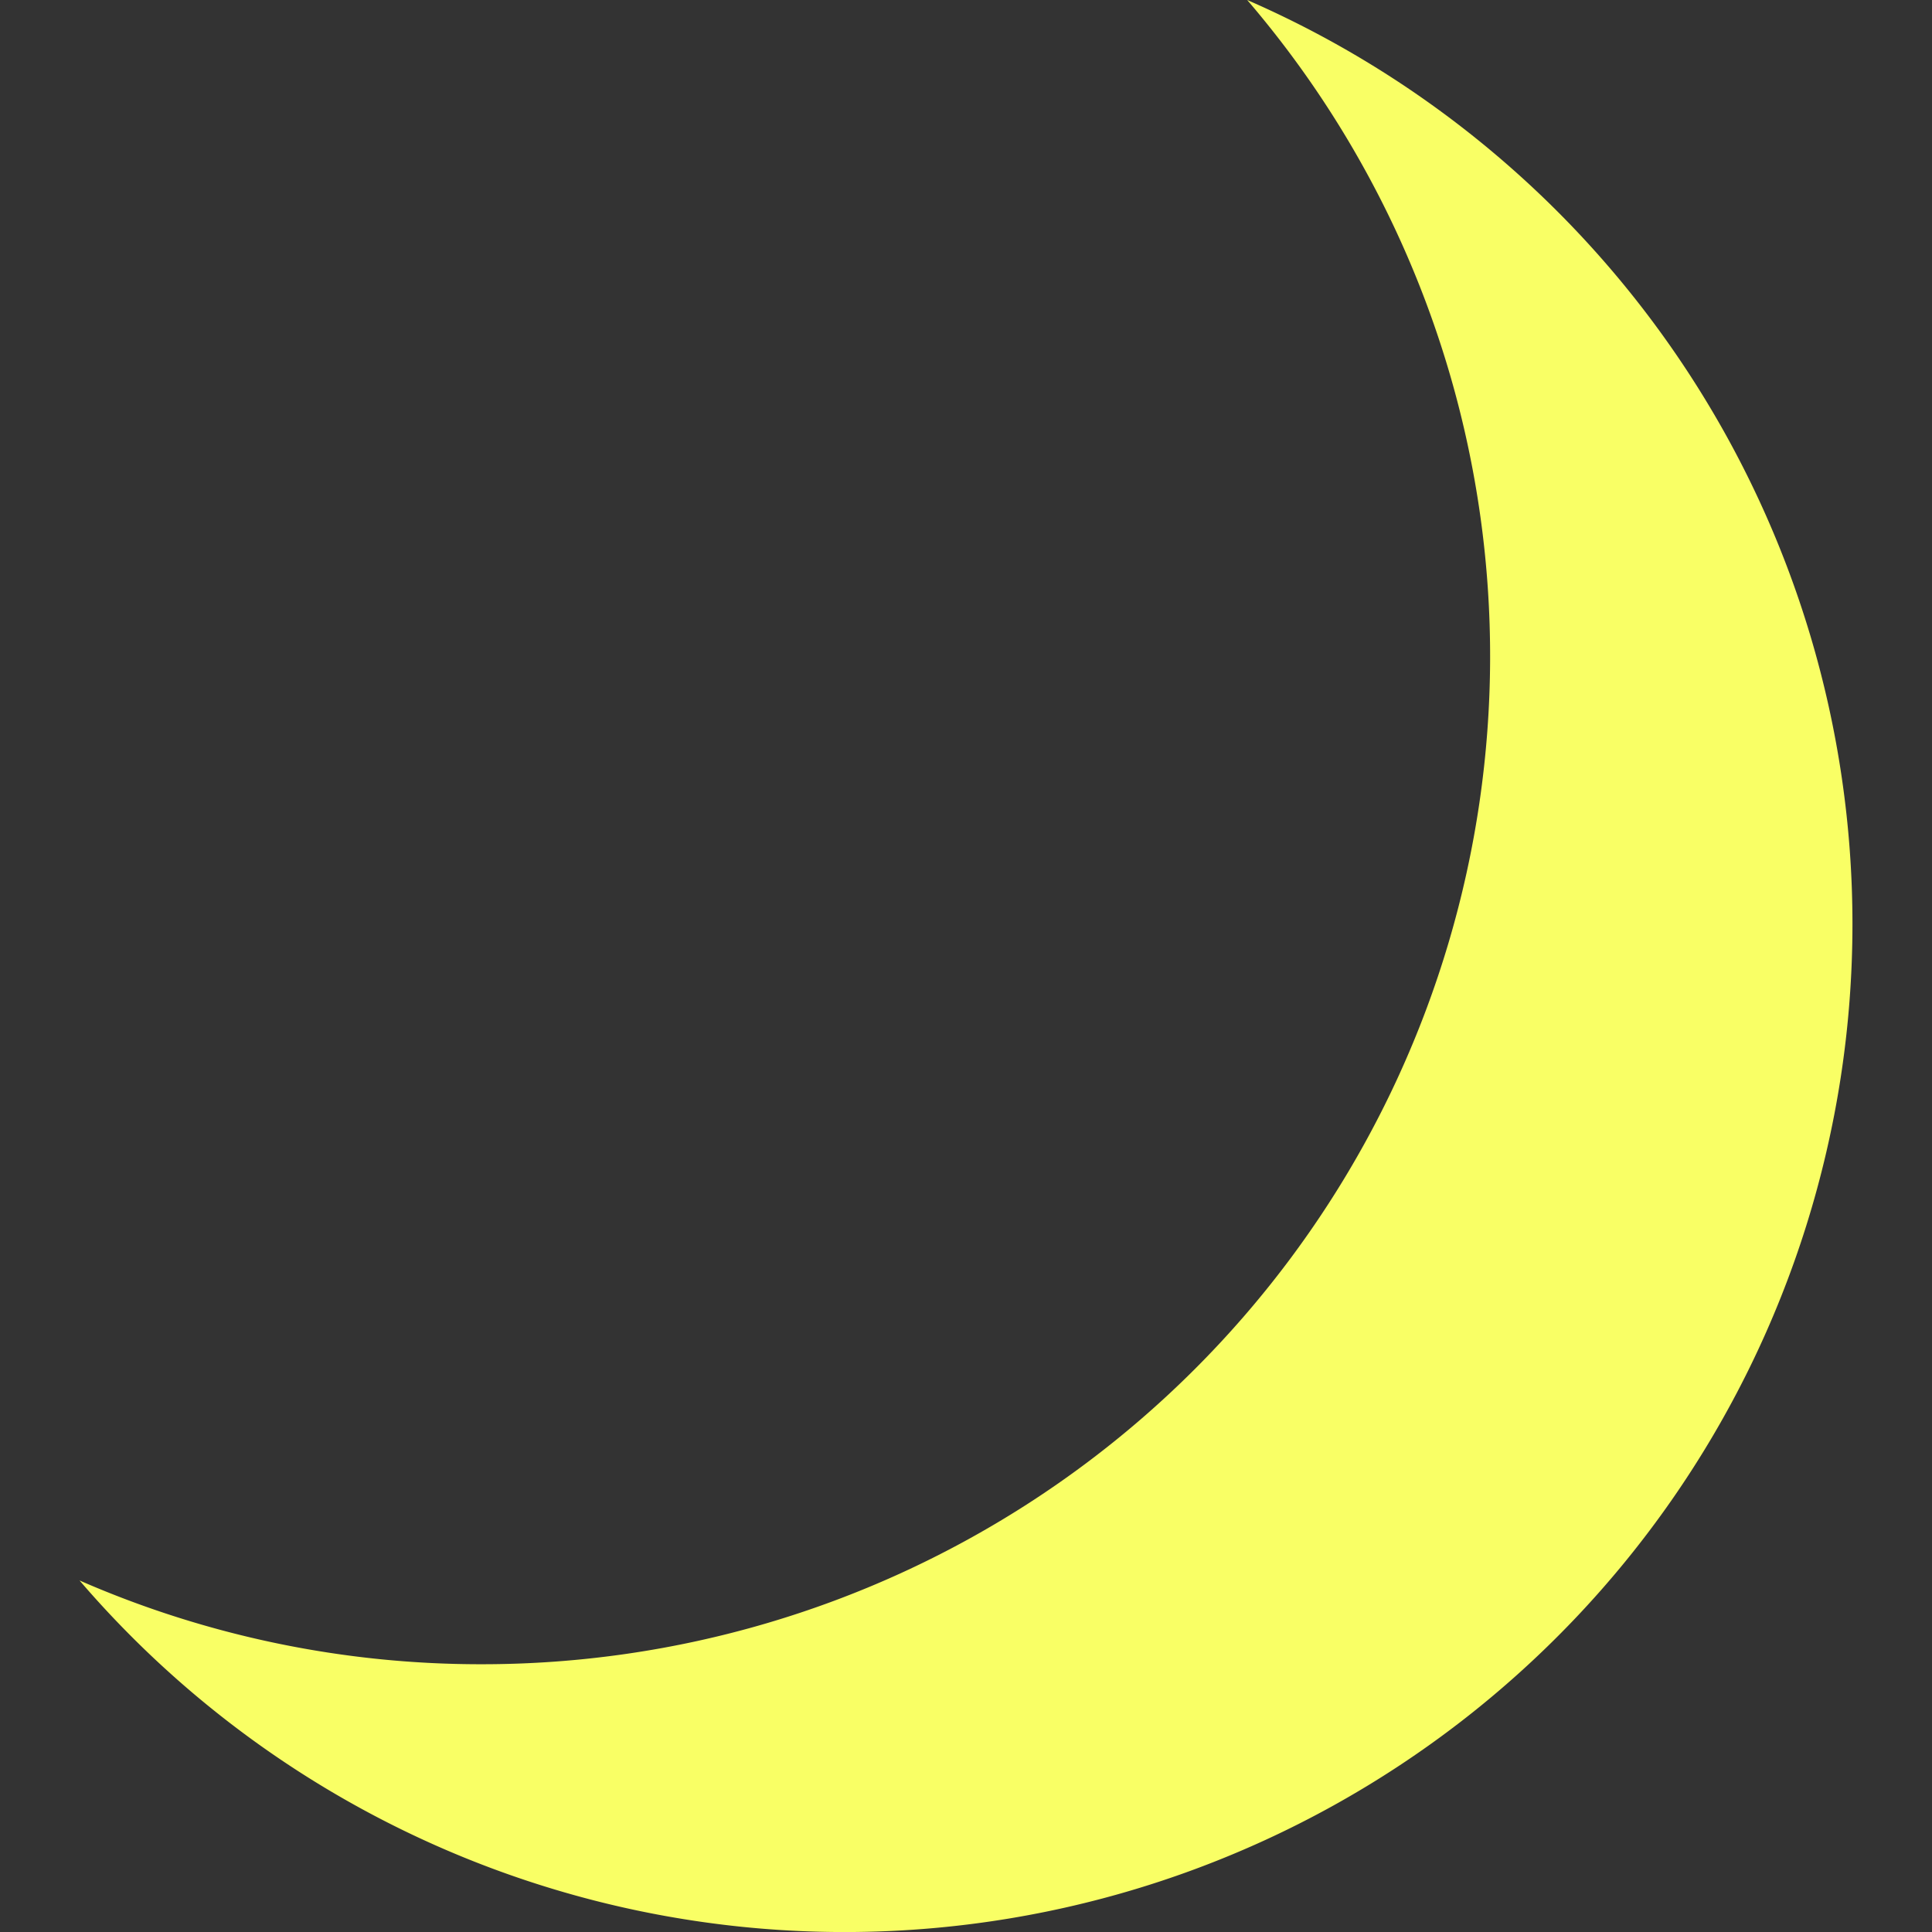 <svg xmlns="http://www.w3.org/2000/svg" viewBox="0 0 128 128"><rect x="0" y="0" width="128" height="128" fill="#333333" stroke="none"/><defs><style>.cls-1{fill:#f9ff65;}</style></defs><g id="Layer_3" data-name="Layer 3"><path class="cls-1" d="M122.73,61.22A66.78,66.78,0,0,1,5.27,104.71,66.32,66.32,0,0,0,32,110.26,66.78,66.78,0,0,0,82.63,0,66.77,66.77,0,0,1,122.73,61.22Z"/></g></svg>